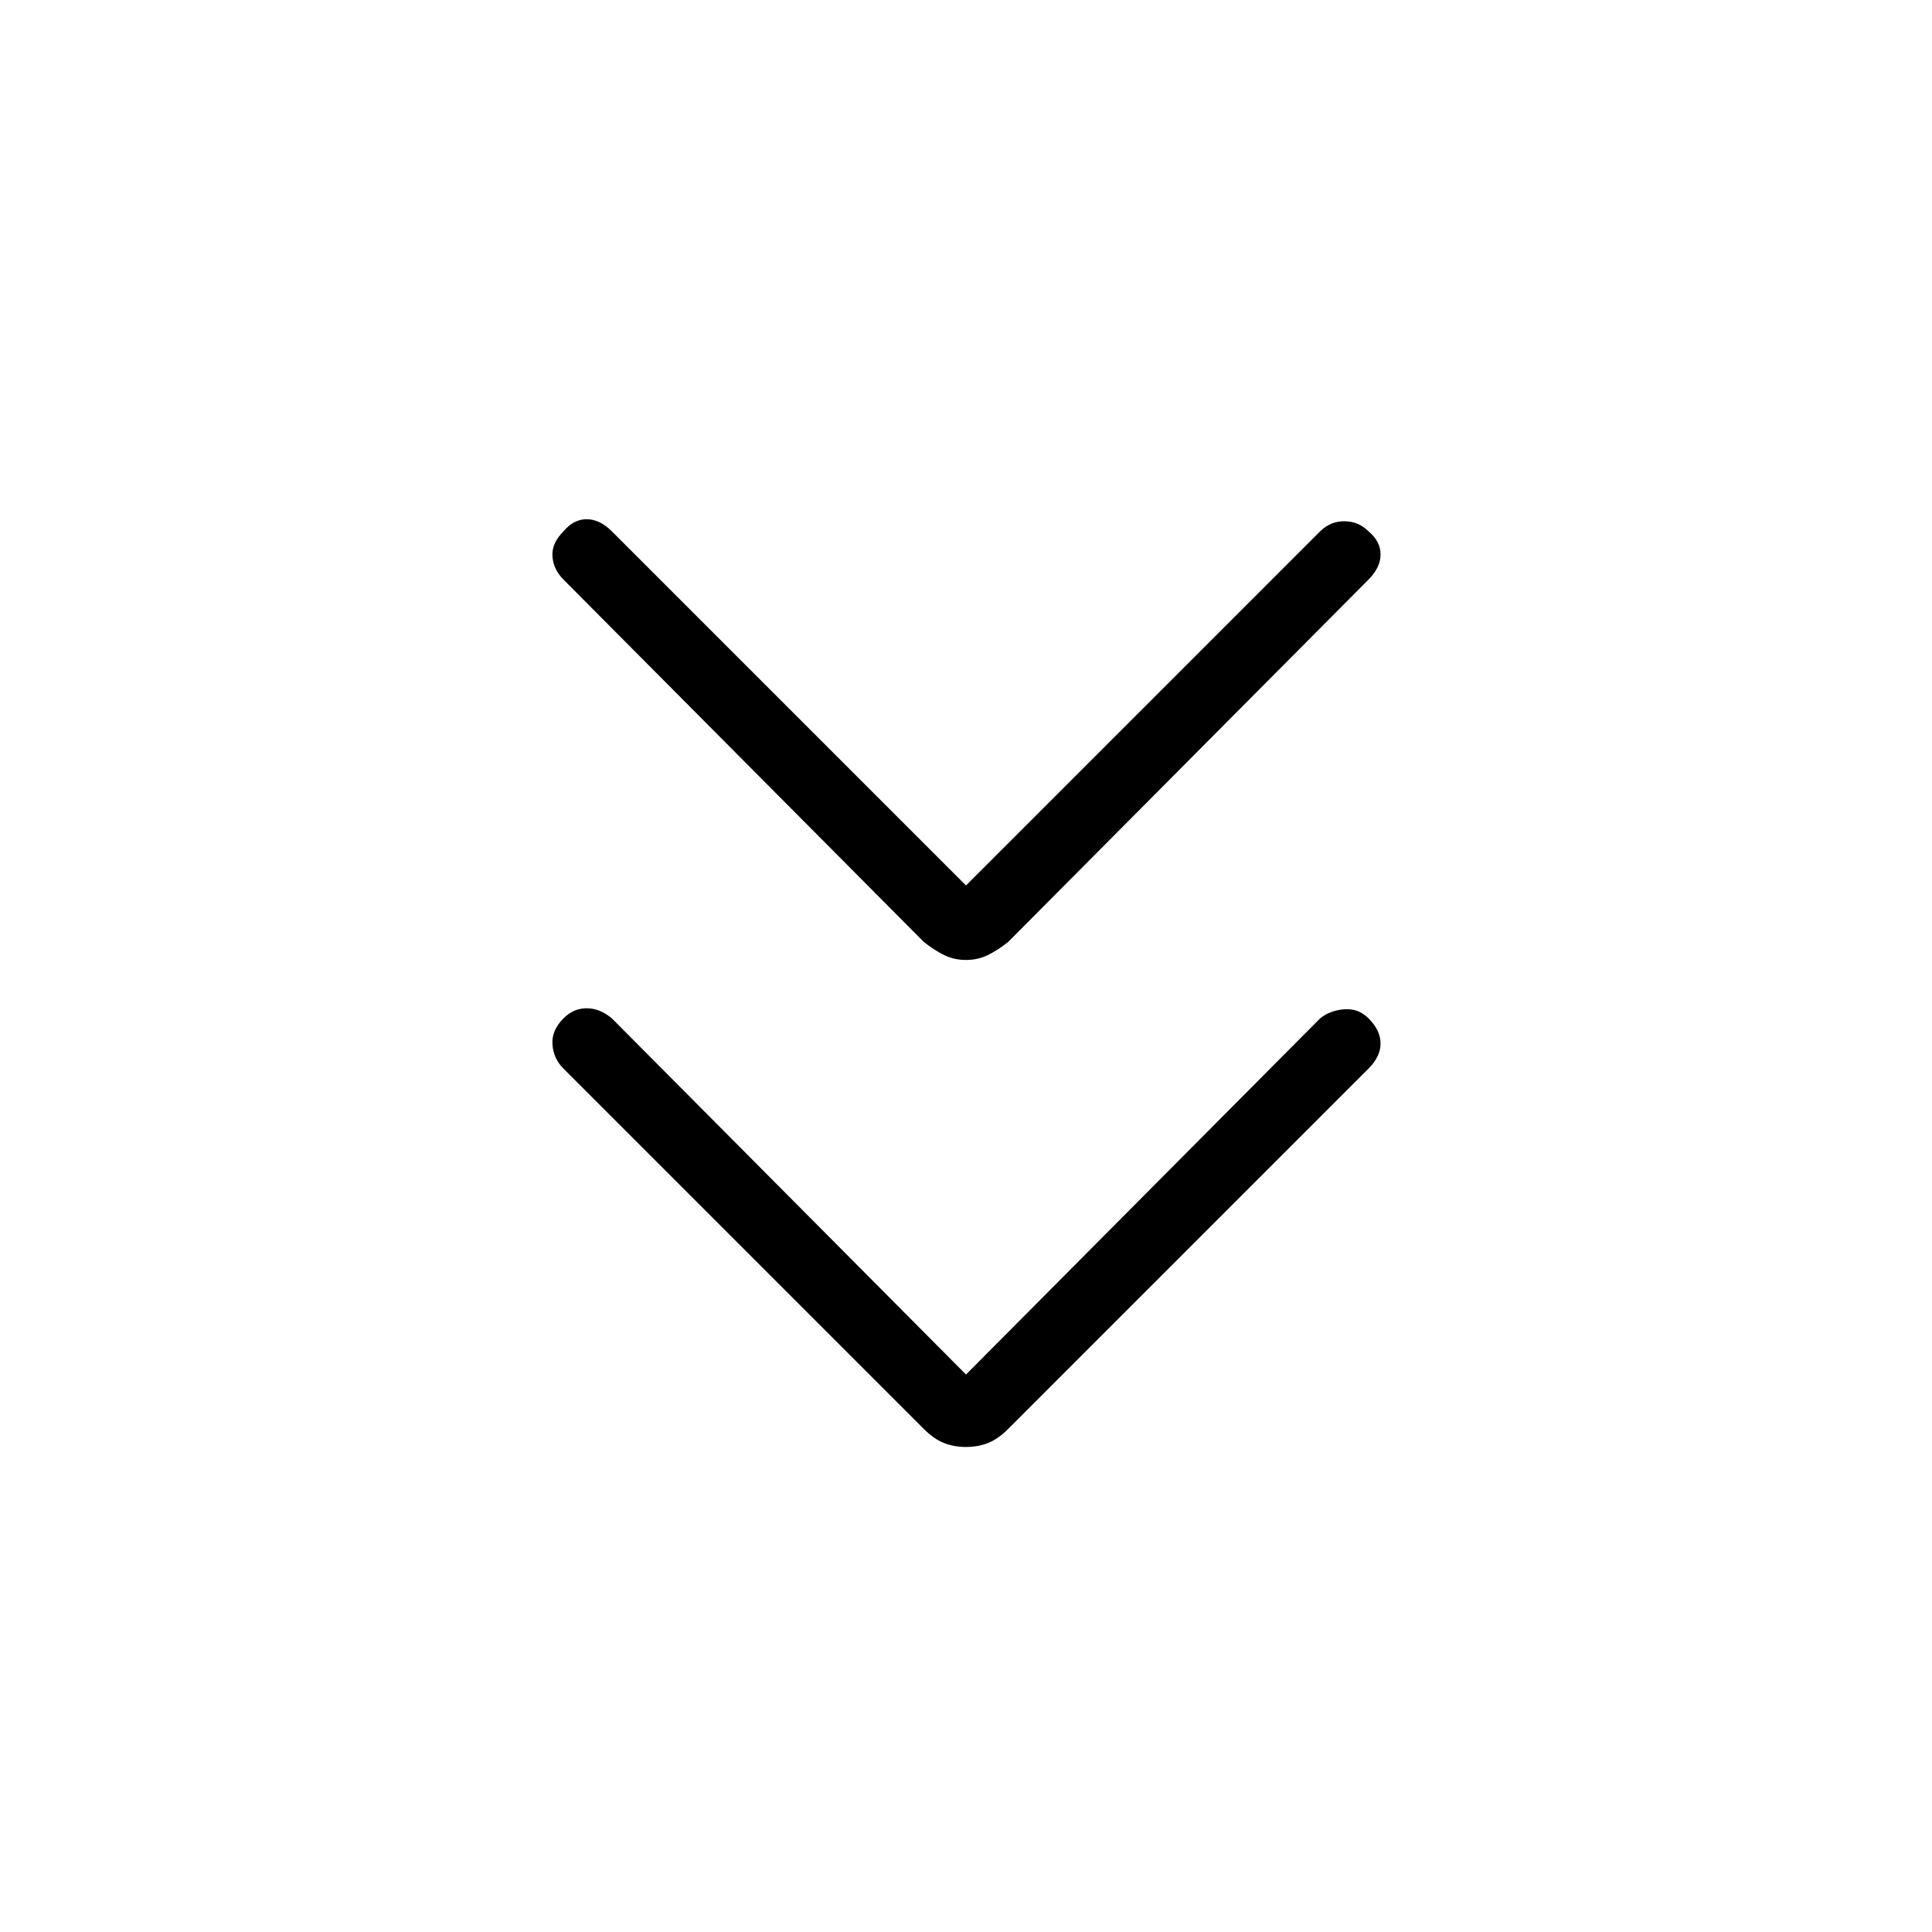 <svg xmlns="http://www.w3.org/2000/svg" height="40" width="40"><path d="M20 19.875q-.25 0-.458-.104-.209-.104-.417-.271L11.667 12q-.209-.208-.229-.479-.021-.271.229-.521.208-.25.479-.25t.521.25L20 18.333 27.333 11q.209-.208.5-.208.292 0 .5.208.25.208.25.479t-.25.521l-7.458 7.5q-.208.167-.417.271-.208.104-.458.104Zm0 10.083q-.25 0-.458-.083-.209-.083-.417-.292l-7.458-7.458q-.209-.208-.229-.5-.021-.292.229-.542.208-.208.479-.208t.521.208L20 28.458l7.333-7.375q.209-.166.5-.187.292-.021.5.187.25.25.25.521t-.25.521l-7.458 7.458q-.208.209-.417.292-.208.083-.458.083Z"/></svg>